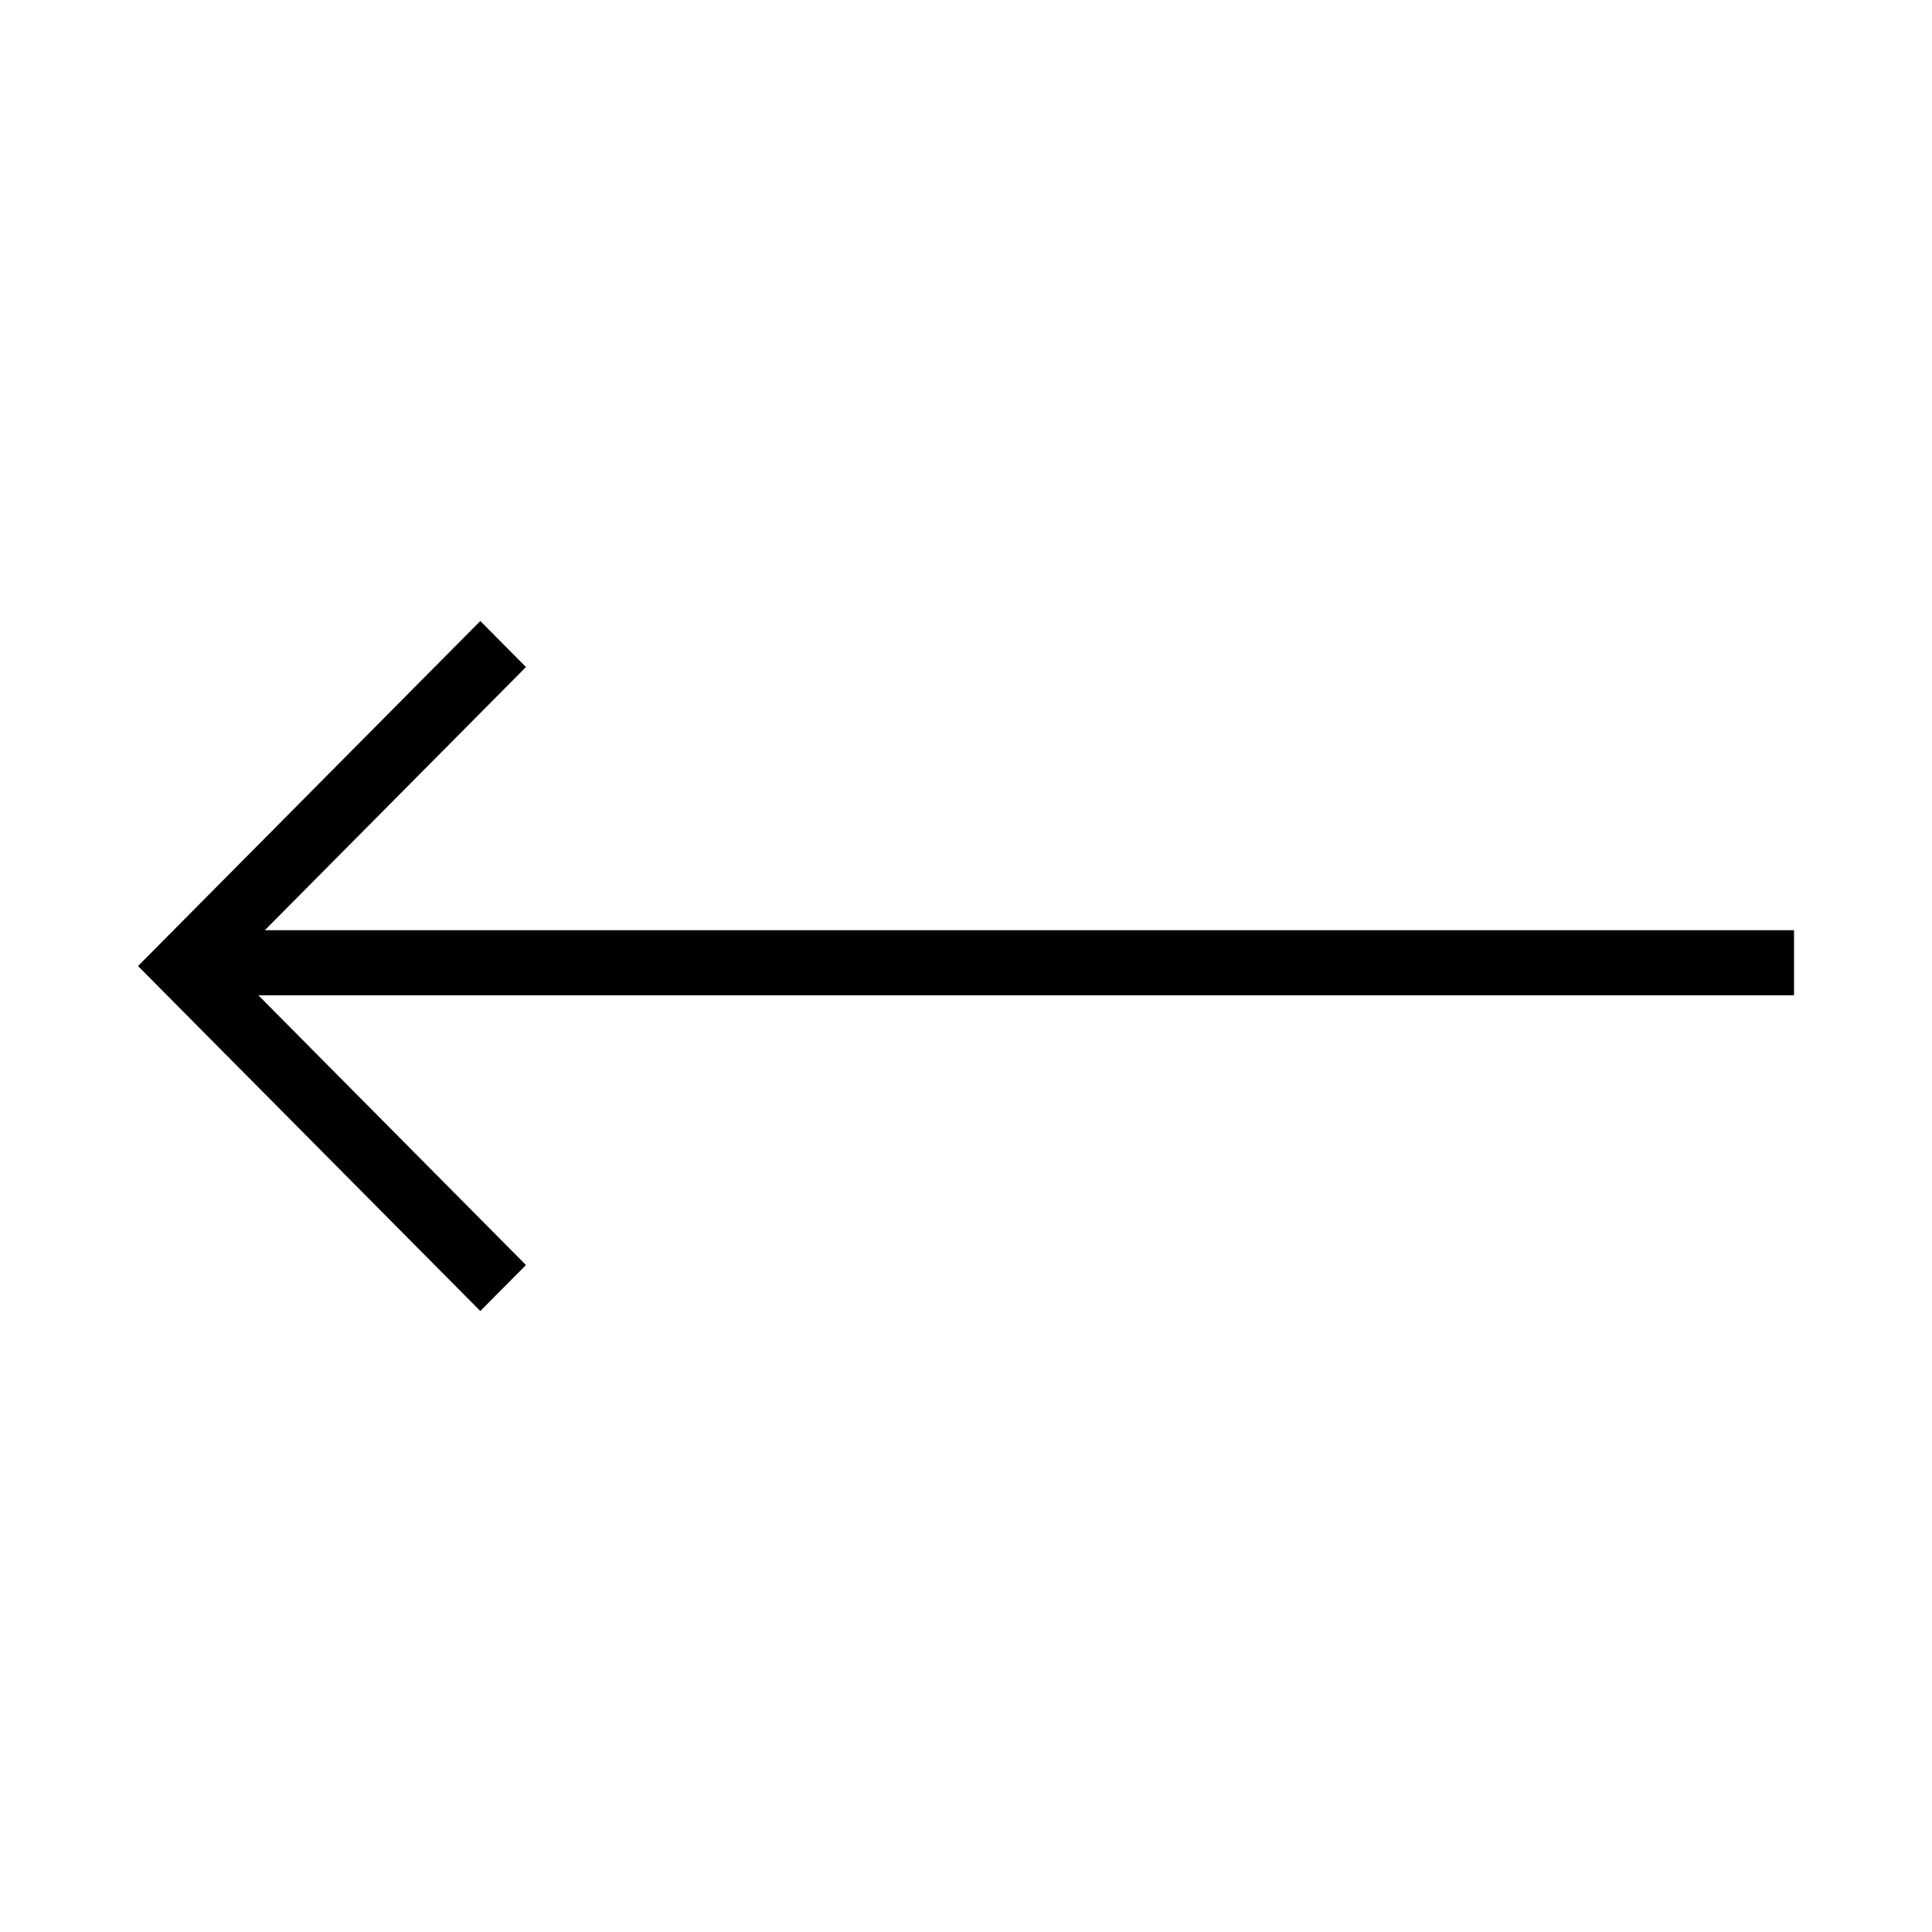 <svg width="46" height="46" viewBox="0 0 46 46" fill="none" xmlns="http://www.w3.org/2000/svg">
<path d="M6.151 23.697L12.523 30.12L11.436 31.215L3.286 23.001L11.436 14.786L12.523 15.882L6.305 22.148L42.715 22.148L42.715 23.697L6.151 23.697Z" fill="black"/>
</svg>
